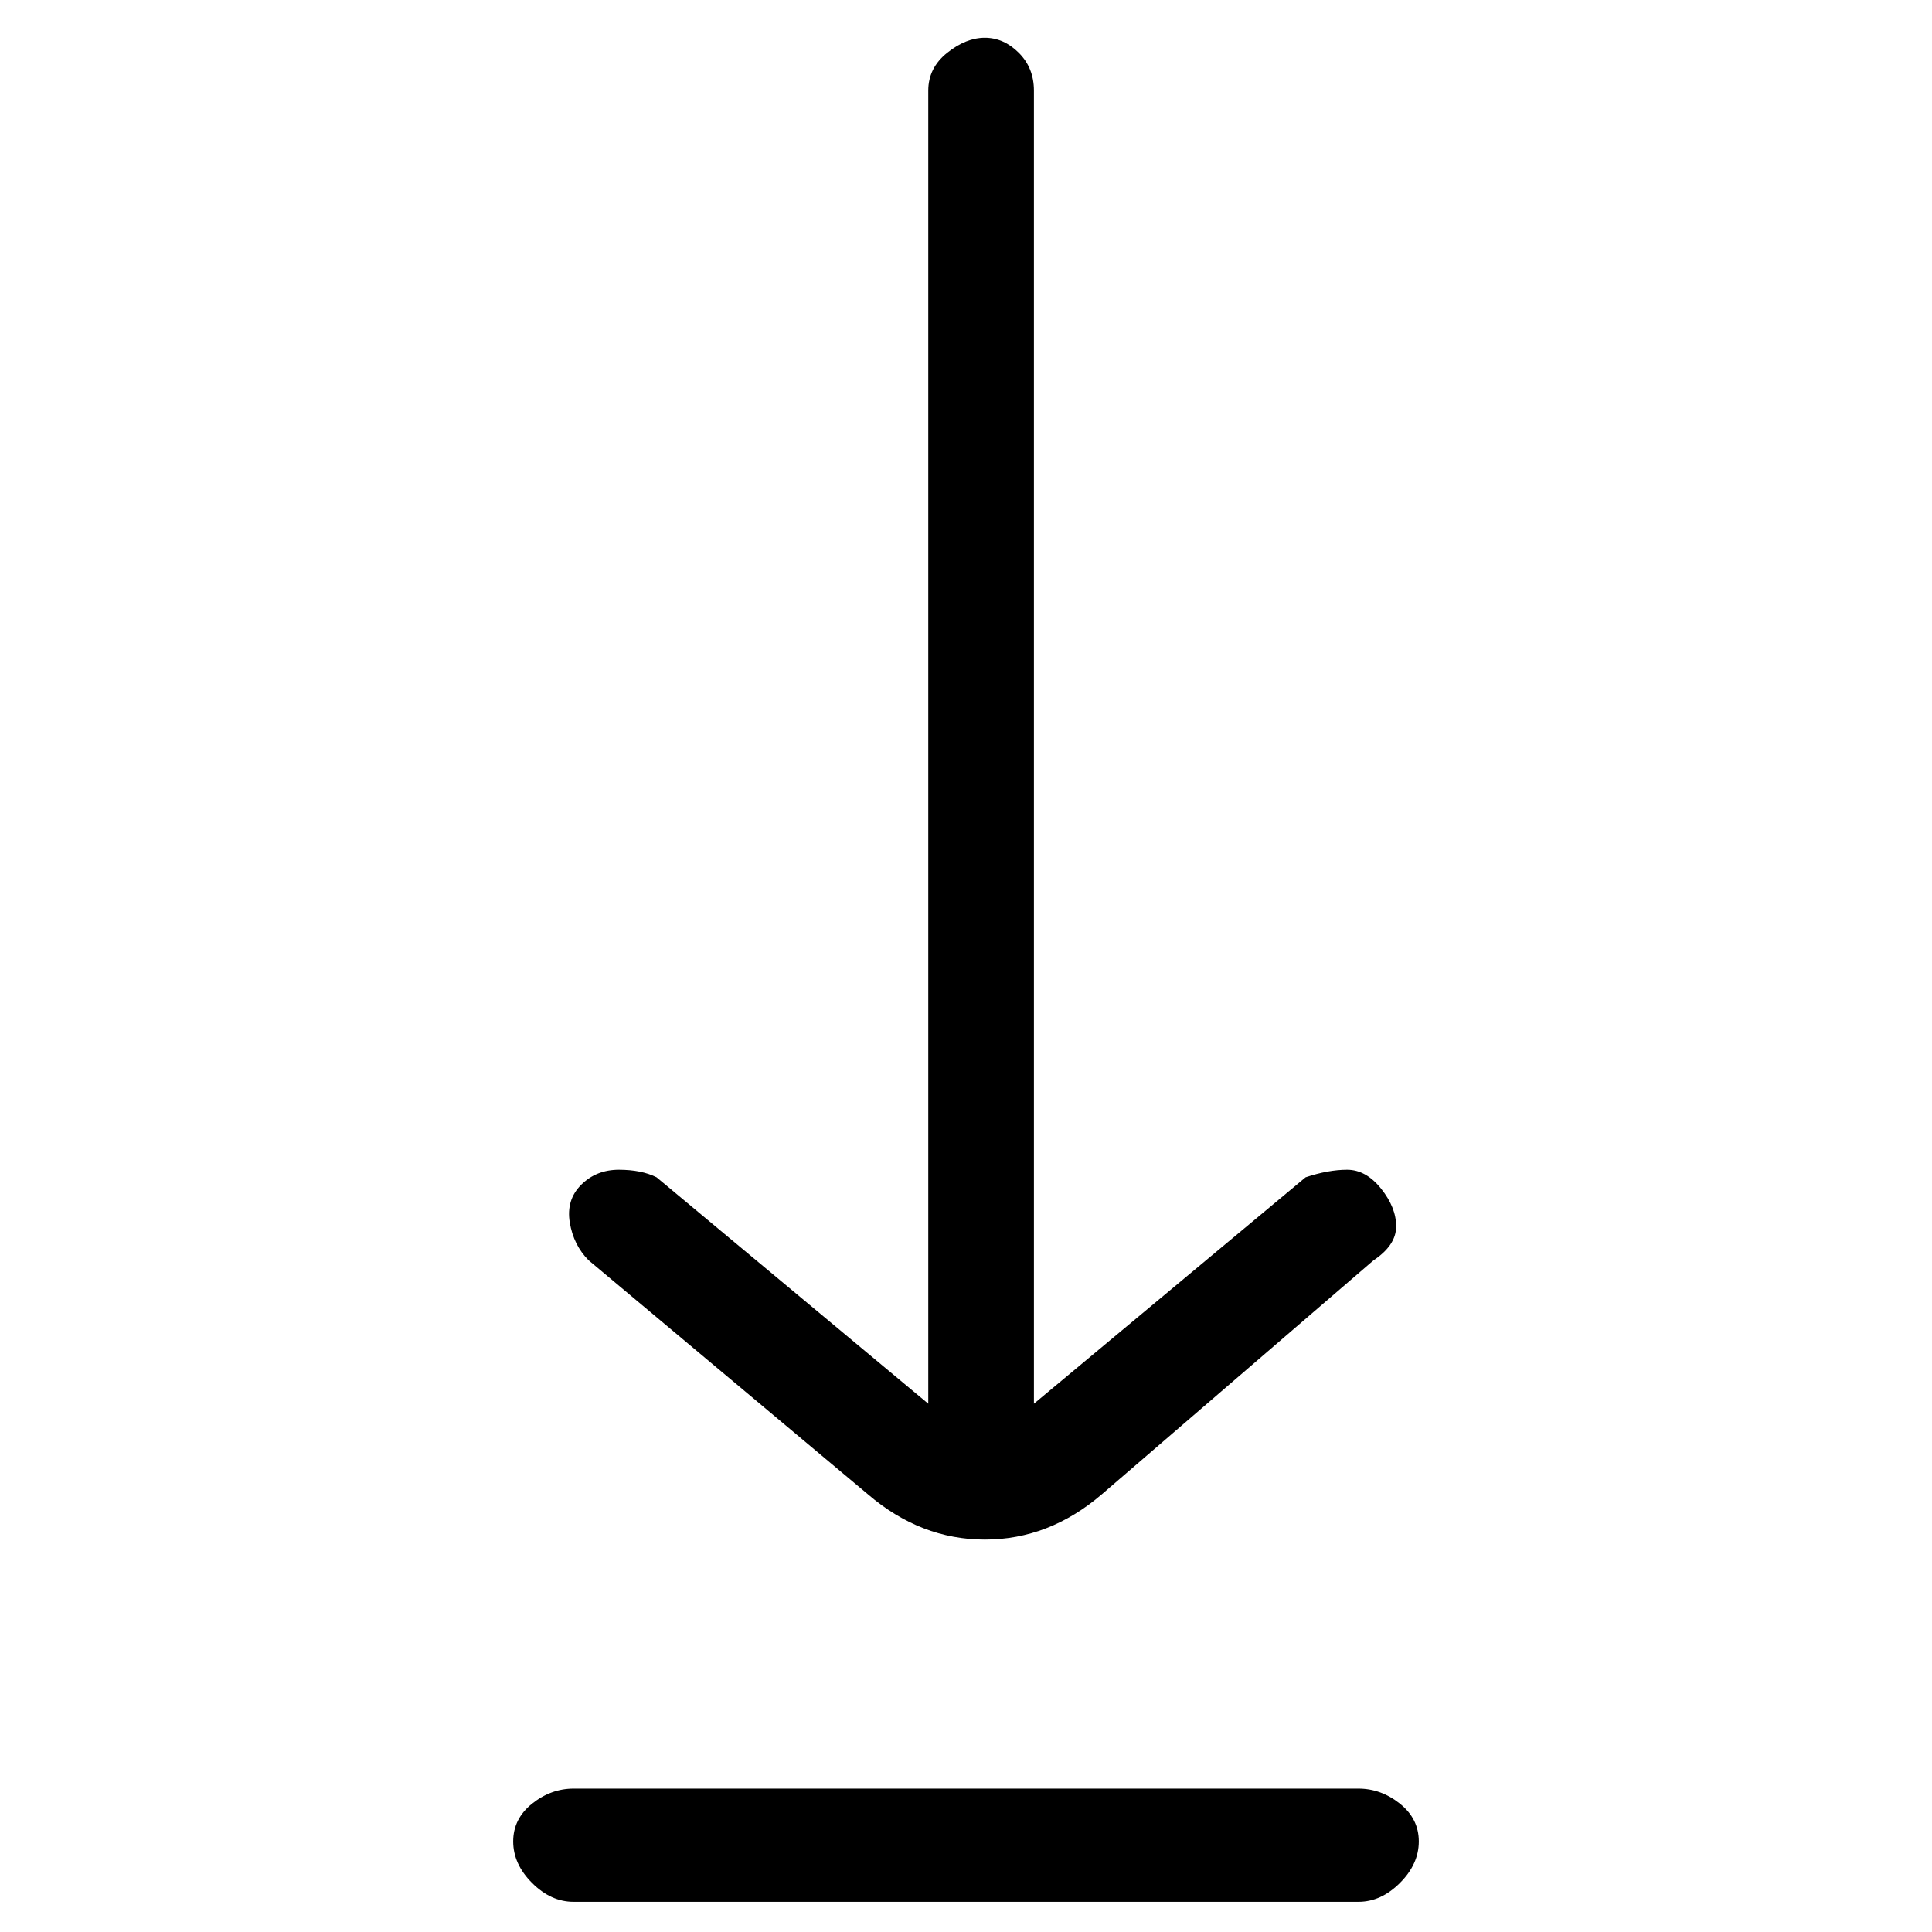 <svg viewBox="0 0 256 256" xmlns="http://www.w3.org/2000/svg">
  <path transform="scale(1, -1) translate(0, -256)" fill="currentColor" d="M115 58q7 -6 15.5 -6t15.5 6l36 31q3 2 3 4.5t-2 5t-4.5 2.5t-5.5 -1l-36 -30v174q0 3 -2 5t-4.5 2t-5 -2t-2.5 -5v-174l-36 30q-2 1 -5 1t-5 -2t-1.5 -5t2.5 -5zM180 19h-104q-3 0 -5.5 -2t-2.5 -5t2.5 -5.5t5.5 -2.5h104q3 0 5.5 2.5t2.5 5.5t-2.5 5t-5.5 2z" />
</svg>